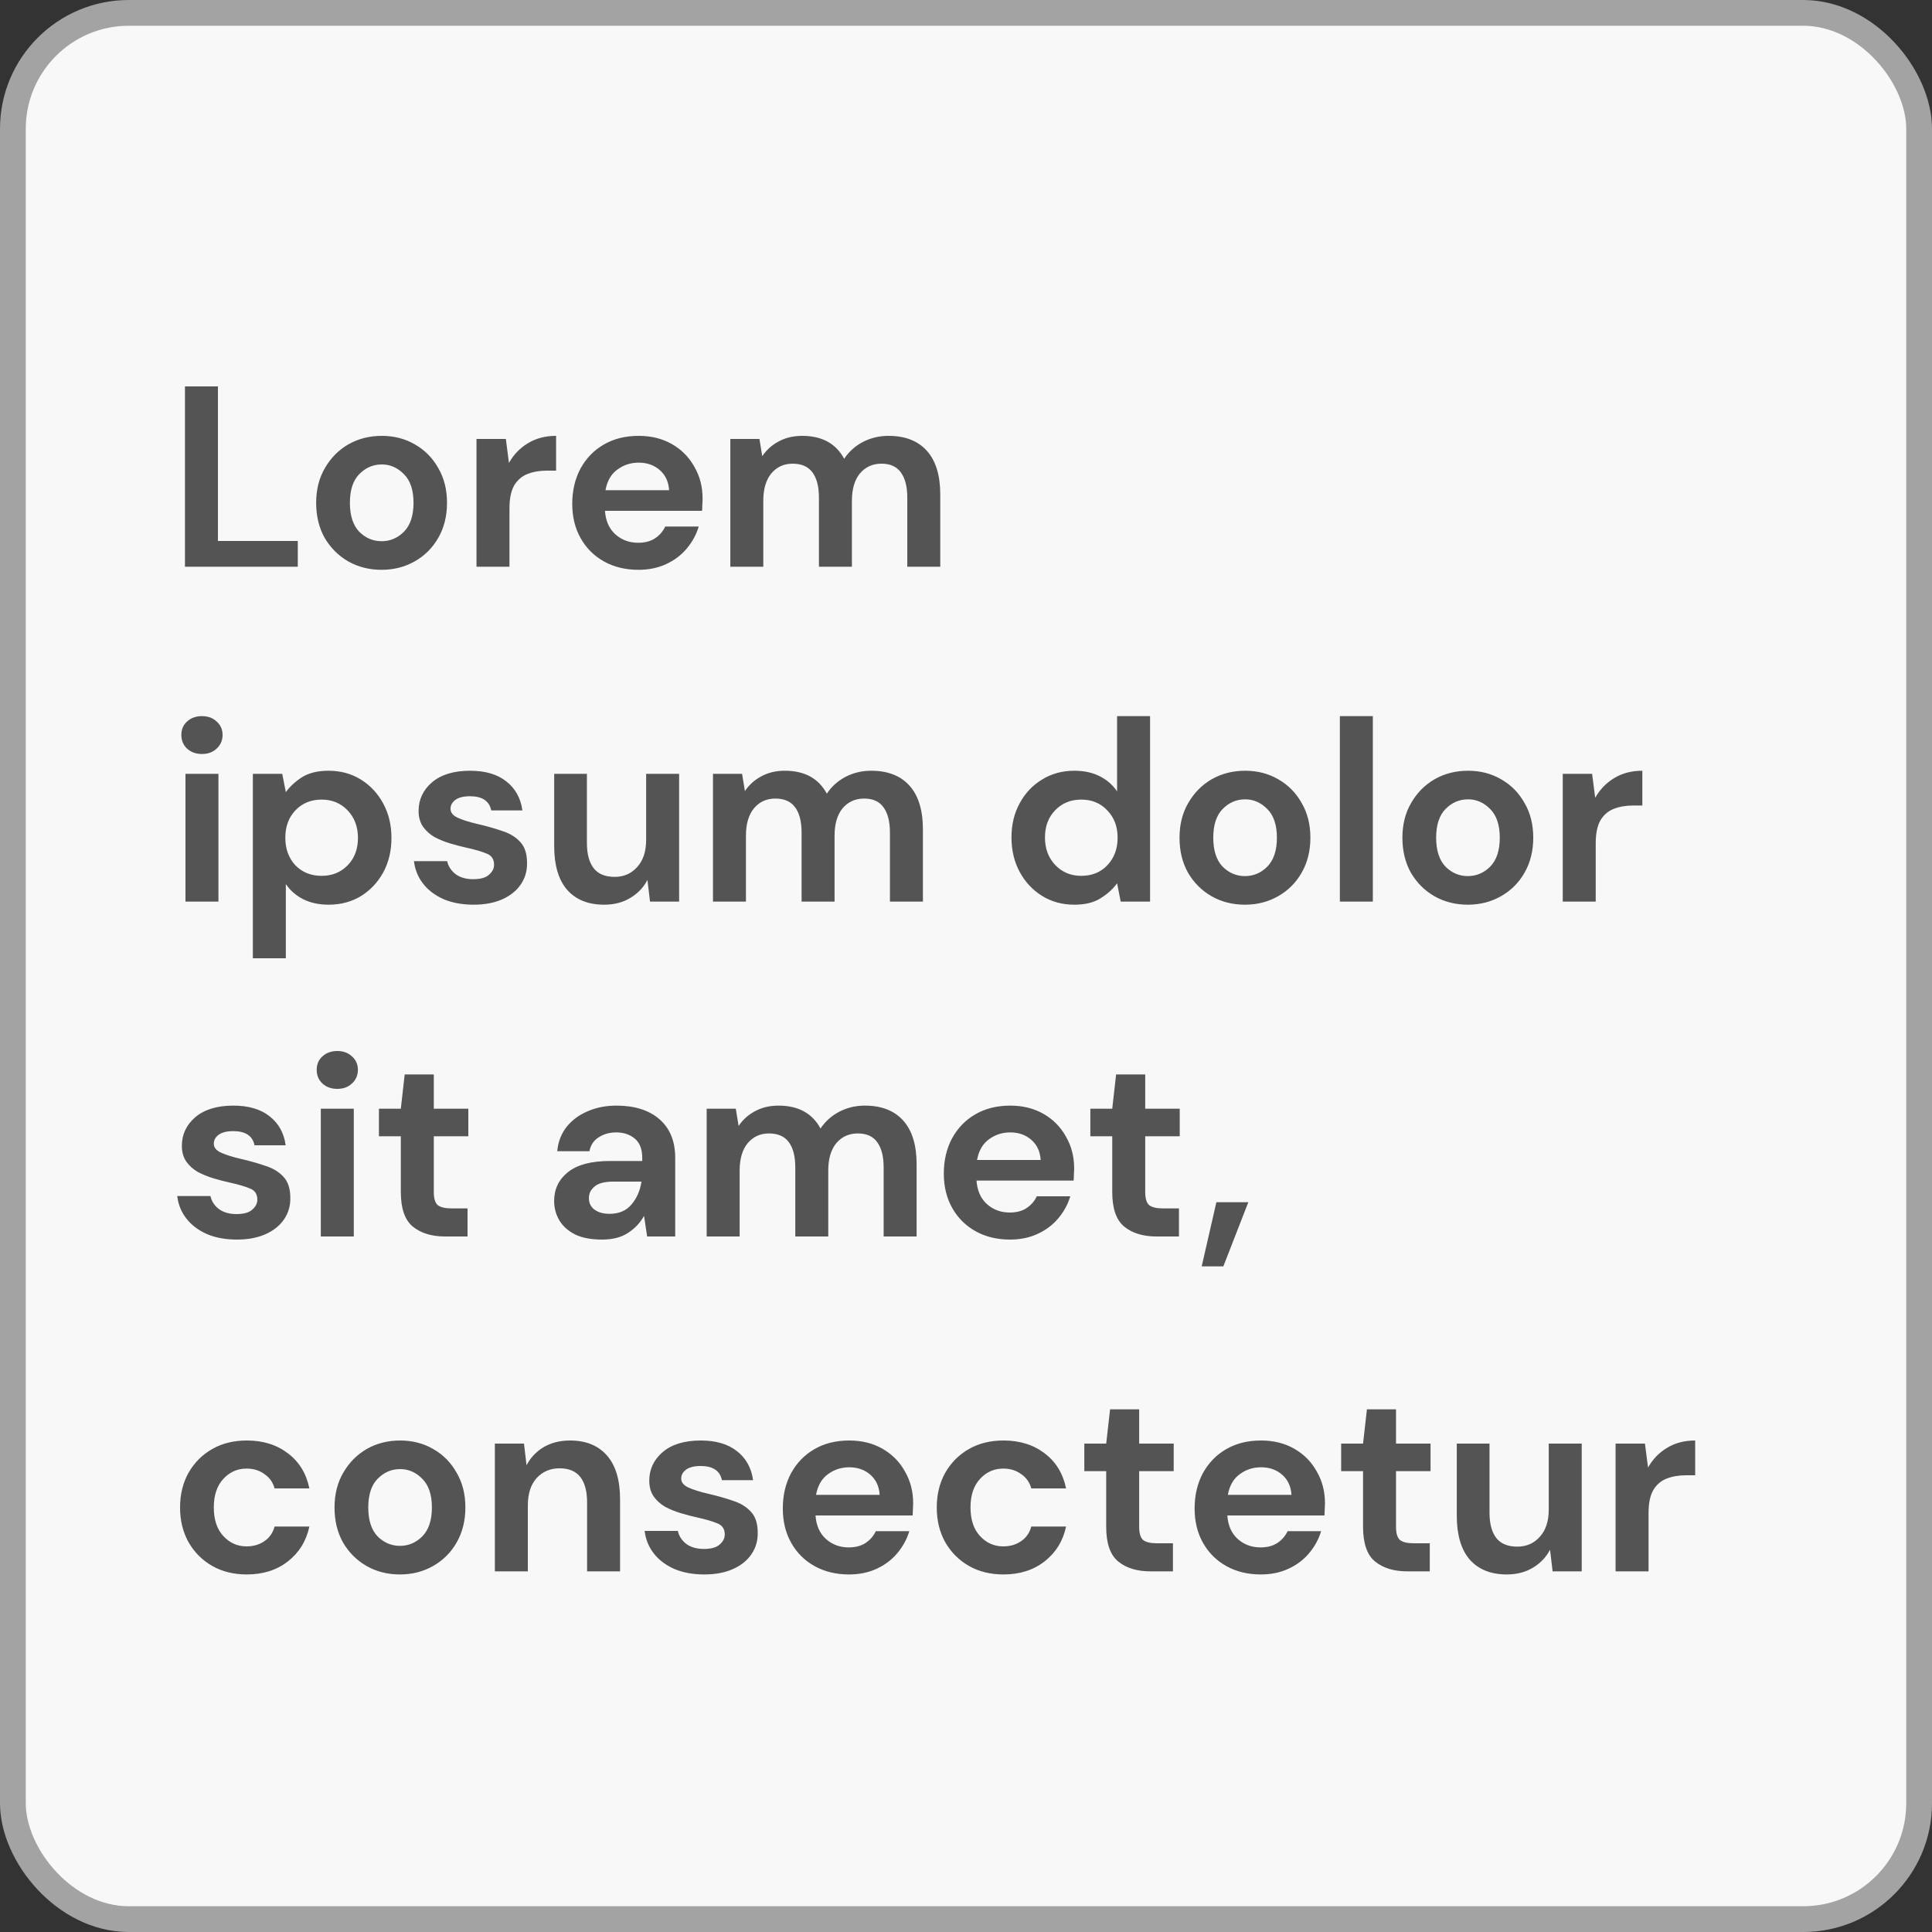 <svg width="150" height="150" viewBox="0 0 150 150" fill="none" xmlns="http://www.w3.org/2000/svg">
<rect x="0" y="0" width="150" height="150" fill="#333333" stroke="none"/>
<rect x="1" y="1" width="148" height="148" rx="9" fill="#F8F8F8" stroke="#A3A3A3" stroke-width="2"/>
<path d="M14.36 44V30H16.92V42H23.12V44H14.36ZM29.626 44.24C28.666 44.24 27.8 44.02 27.026 43.58C26.266 43.14 25.66 42.533 25.206 41.76C24.766 40.973 24.546 40.067 24.546 39.04C24.546 38.013 24.773 37.113 25.226 36.34C25.68 35.553 26.286 34.94 27.046 34.5C27.82 34.06 28.686 33.84 29.646 33.84C30.593 33.84 31.446 34.06 32.206 34.5C32.98 34.94 33.586 35.553 34.026 36.34C34.48 37.113 34.706 38.013 34.706 39.04C34.706 40.067 34.48 40.973 34.026 41.76C33.586 42.533 32.98 43.14 32.206 43.58C31.433 44.02 30.573 44.24 29.626 44.24ZM29.626 42.02C30.293 42.02 30.873 41.773 31.366 41.28C31.86 40.773 32.106 40.027 32.106 39.04C32.106 38.053 31.86 37.313 31.366 36.82C30.873 36.313 30.3 36.06 29.646 36.06C28.966 36.06 28.38 36.313 27.886 36.82C27.406 37.313 27.166 38.053 27.166 39.04C27.166 40.027 27.406 40.773 27.886 41.28C28.38 41.773 28.96 42.02 29.626 42.02ZM36.995 44V34.08H39.275L39.515 35.94C39.875 35.3 40.362 34.793 40.975 34.42C41.602 34.033 42.335 33.84 43.175 33.84V36.54H42.455C41.895 36.54 41.395 36.627 40.955 36.8C40.515 36.973 40.169 37.273 39.915 37.7C39.675 38.127 39.555 38.72 39.555 39.48V44H36.995ZM49.569 44.24C48.569 44.24 47.683 44.027 46.909 43.6C46.136 43.173 45.529 42.573 45.089 41.8C44.649 41.027 44.429 40.133 44.429 39.12C44.429 38.093 44.643 37.18 45.069 36.38C45.509 35.58 46.109 34.96 46.869 34.52C47.643 34.067 48.549 33.84 49.589 33.84C50.563 33.84 51.423 34.053 52.169 34.48C52.916 34.907 53.496 35.493 53.909 36.24C54.336 36.973 54.549 37.793 54.549 38.7C54.549 38.847 54.543 39 54.529 39.16C54.529 39.32 54.523 39.487 54.509 39.66H46.969C47.023 40.433 47.289 41.04 47.769 41.48C48.263 41.92 48.856 42.14 49.549 42.14C50.069 42.14 50.503 42.027 50.849 41.8C51.209 41.56 51.476 41.253 51.649 40.88H54.249C54.063 41.507 53.749 42.08 53.309 42.6C52.883 43.107 52.349 43.507 51.709 43.8C51.083 44.093 50.369 44.24 49.569 44.24ZM49.589 35.92C48.963 35.92 48.409 36.1 47.929 36.46C47.449 36.807 47.143 37.34 47.009 38.06H51.949C51.909 37.407 51.669 36.887 51.229 36.5C50.789 36.113 50.243 35.92 49.589 35.92ZM56.702 44V34.08H58.962L59.182 35.42C59.502 34.94 59.922 34.56 60.442 34.28C60.976 33.987 61.589 33.84 62.282 33.84C63.816 33.84 64.902 34.433 65.542 35.62C65.902 35.073 66.382 34.64 66.982 34.32C67.596 34 68.262 33.84 68.982 33.84C70.276 33.84 71.269 34.227 71.962 35C72.656 35.773 73.002 36.907 73.002 38.4V44H70.442V38.64C70.442 37.787 70.276 37.133 69.942 36.68C69.622 36.227 69.122 36 68.442 36C67.749 36 67.189 36.253 66.762 36.76C66.349 37.267 66.142 37.973 66.142 38.88V44H63.582V38.64C63.582 37.787 63.416 37.133 63.082 36.68C62.749 36.227 62.236 36 61.542 36C60.862 36 60.309 36.253 59.882 36.76C59.469 37.267 59.262 37.973 59.262 38.88V44H56.702ZM15.68 58.54C15.213 58.54 14.827 58.4 14.52 58.12C14.227 57.84 14.08 57.487 14.08 57.06C14.08 56.633 14.227 56.287 14.52 56.02C14.827 55.74 15.213 55.6 15.68 55.6C16.147 55.6 16.527 55.74 16.82 56.02C17.127 56.287 17.28 56.633 17.28 57.06C17.28 57.487 17.127 57.84 16.82 58.12C16.527 58.4 16.147 58.54 15.68 58.54ZM14.4 70V60.08H16.96V70H14.4ZM19.632 74.4V60.08H21.912L22.192 61.5C22.512 61.06 22.932 60.673 23.452 60.34C23.985 60.007 24.672 59.84 25.512 59.84C26.445 59.84 27.279 60.067 28.012 60.52C28.745 60.973 29.325 61.593 29.752 62.38C30.179 63.167 30.392 64.06 30.392 65.06C30.392 66.06 30.179 66.953 29.752 67.74C29.325 68.513 28.745 69.127 28.012 69.58C27.279 70.02 26.445 70.24 25.512 70.24C24.765 70.24 24.112 70.1 23.552 69.82C22.992 69.54 22.539 69.147 22.192 68.64V74.4H19.632ZM24.972 68C25.785 68 26.459 67.727 26.992 67.18C27.525 66.633 27.792 65.927 27.792 65.06C27.792 64.193 27.525 63.48 26.992 62.92C26.459 62.36 25.785 62.08 24.972 62.08C24.145 62.08 23.465 62.36 22.932 62.92C22.412 63.467 22.152 64.173 22.152 65.04C22.152 65.907 22.412 66.62 22.932 67.18C23.465 67.727 24.145 68 24.972 68ZM36.779 70.24C35.899 70.24 35.126 70.1 34.459 69.82C33.792 69.527 33.259 69.127 32.859 68.62C32.459 68.113 32.219 67.527 32.139 66.86H34.719C34.799 67.247 35.012 67.58 35.359 67.86C35.719 68.127 36.179 68.26 36.739 68.26C37.299 68.26 37.706 68.147 37.959 67.92C38.226 67.693 38.359 67.433 38.359 67.14C38.359 66.713 38.172 66.427 37.799 66.28C37.426 66.12 36.906 65.967 36.239 65.82C35.812 65.727 35.379 65.613 34.939 65.48C34.499 65.347 34.092 65.18 33.719 64.98C33.359 64.767 33.066 64.5 32.839 64.18C32.612 63.847 32.499 63.44 32.499 62.96C32.499 62.08 32.846 61.34 33.539 60.74C34.246 60.14 35.232 59.84 36.499 59.84C37.672 59.84 38.606 60.113 39.299 60.66C40.006 61.207 40.426 61.96 40.559 62.92H38.139C37.992 62.187 37.439 61.82 36.479 61.82C35.999 61.82 35.626 61.913 35.359 62.1C35.106 62.287 34.979 62.52 34.979 62.8C34.979 63.093 35.172 63.327 35.559 63.5C35.946 63.673 36.459 63.833 37.099 63.98C37.792 64.14 38.426 64.32 38.999 64.52C39.586 64.707 40.052 64.993 40.399 65.38C40.746 65.753 40.919 66.293 40.919 67C40.932 67.613 40.772 68.167 40.439 68.66C40.106 69.153 39.626 69.54 38.999 69.82C38.372 70.1 37.632 70.24 36.779 70.24ZM46.907 70.24C45.667 70.24 44.707 69.853 44.027 69.08C43.36 68.307 43.027 67.173 43.027 65.68V60.08H45.567V65.44C45.567 66.293 45.74 66.947 46.087 67.4C46.433 67.853 46.98 68.08 47.727 68.08C48.433 68.08 49.013 67.827 49.467 67.32C49.933 66.813 50.167 66.107 50.167 65.2V60.08H52.727V70H50.467L50.267 68.32C49.96 68.907 49.513 69.373 48.927 69.72C48.353 70.067 47.68 70.24 46.907 70.24ZM55.355 70V60.08H57.615L57.835 61.42C58.155 60.94 58.575 60.56 59.095 60.28C59.628 59.987 60.241 59.84 60.935 59.84C62.468 59.84 63.555 60.433 64.195 61.62C64.555 61.073 65.035 60.64 65.635 60.32C66.248 60 66.915 59.84 67.635 59.84C68.928 59.84 69.921 60.227 70.615 61C71.308 61.773 71.655 62.907 71.655 64.4V70H69.095V64.64C69.095 63.787 68.928 63.133 68.595 62.68C68.275 62.227 67.775 62 67.095 62C66.401 62 65.841 62.253 65.415 62.76C65.001 63.267 64.795 63.973 64.795 64.88V70H62.235V64.64C62.235 63.787 62.068 63.133 61.735 62.68C61.401 62.227 60.888 62 60.195 62C59.515 62 58.961 62.253 58.535 62.76C58.121 63.267 57.915 63.973 57.915 64.88V70H55.355ZM83.411 70.24C82.477 70.24 81.644 70.013 80.911 69.56C80.177 69.107 79.597 68.487 79.171 67.7C78.744 66.913 78.531 66.02 78.531 65.02C78.531 64.02 78.744 63.133 79.171 62.36C79.597 61.573 80.177 60.96 80.911 60.52C81.644 60.067 82.477 59.84 83.411 59.84C84.157 59.84 84.811 59.98 85.371 60.26C85.931 60.54 86.384 60.933 86.731 61.44V55.6H89.291V70H87.011L86.731 68.58C86.411 69.02 85.984 69.407 85.451 69.74C84.931 70.073 84.251 70.24 83.411 70.24ZM83.951 68C84.777 68 85.451 67.727 85.971 67.18C86.504 66.62 86.771 65.907 86.771 65.04C86.771 64.173 86.504 63.467 85.971 62.92C85.451 62.36 84.777 62.08 83.951 62.08C83.137 62.08 82.464 62.353 81.931 62.9C81.397 63.447 81.131 64.153 81.131 65.02C81.131 65.887 81.397 66.6 81.931 67.16C82.464 67.72 83.137 68 83.951 68ZM96.658 70.24C95.698 70.24 94.831 70.02 94.058 69.58C93.298 69.14 92.691 68.533 92.238 67.76C91.798 66.973 91.578 66.067 91.578 65.04C91.578 64.013 91.804 63.113 92.258 62.34C92.711 61.553 93.318 60.94 94.078 60.5C94.851 60.06 95.718 59.84 96.678 59.84C97.624 59.84 98.478 60.06 99.238 60.5C100.011 60.94 100.618 61.553 101.058 62.34C101.511 63.113 101.738 64.013 101.738 65.04C101.738 66.067 101.511 66.973 101.058 67.76C100.618 68.533 100.011 69.14 99.238 69.58C98.464 70.02 97.604 70.24 96.658 70.24ZM96.658 68.02C97.324 68.02 97.904 67.773 98.398 67.28C98.891 66.773 99.138 66.027 99.138 65.04C99.138 64.053 98.891 63.313 98.398 62.82C97.904 62.313 97.331 62.06 96.678 62.06C95.998 62.06 95.411 62.313 94.918 62.82C94.438 63.313 94.198 64.053 94.198 65.04C94.198 66.027 94.438 66.773 94.918 67.28C95.411 67.773 95.991 68.02 96.658 68.02ZM104.027 70V55.6H106.587V70H104.027ZM113.962 70.24C113.002 70.24 112.136 70.02 111.362 69.58C110.602 69.14 109.996 68.533 109.542 67.76C109.102 66.973 108.882 66.067 108.882 65.04C108.882 64.013 109.109 63.113 109.562 62.34C110.016 61.553 110.622 60.94 111.382 60.5C112.156 60.06 113.022 59.84 113.982 59.84C114.929 59.84 115.782 60.06 116.542 60.5C117.316 60.94 117.922 61.553 118.362 62.34C118.816 63.113 119.042 64.013 119.042 65.04C119.042 66.067 118.816 66.973 118.362 67.76C117.922 68.533 117.316 69.14 116.542 69.58C115.769 70.02 114.909 70.24 113.962 70.24ZM113.962 68.02C114.629 68.02 115.209 67.773 115.702 67.28C116.196 66.773 116.442 66.027 116.442 65.04C116.442 64.053 116.196 63.313 115.702 62.82C115.209 62.313 114.636 62.06 113.982 62.06C113.302 62.06 112.716 62.313 112.222 62.82C111.742 63.313 111.502 64.053 111.502 65.04C111.502 66.027 111.742 66.773 112.222 67.28C112.716 67.773 113.296 68.02 113.962 68.02ZM121.331 70V60.08H123.611L123.851 61.94C124.211 61.3 124.698 60.793 125.311 60.42C125.938 60.033 126.671 59.84 127.511 59.84V62.54H126.791C126.231 62.54 125.731 62.627 125.291 62.8C124.851 62.973 124.505 63.273 124.251 63.7C124.011 64.127 123.891 64.72 123.891 65.48V70H121.331ZM18.4 96.24C17.52 96.24 16.747 96.1 16.08 95.82C15.413 95.527 14.88 95.127 14.48 94.62C14.08 94.113 13.84 93.527 13.76 92.86H16.34C16.42 93.247 16.633 93.58 16.98 93.86C17.34 94.127 17.8 94.26 18.36 94.26C18.92 94.26 19.327 94.147 19.58 93.92C19.847 93.693 19.98 93.433 19.98 93.14C19.98 92.713 19.793 92.427 19.42 92.28C19.047 92.12 18.527 91.967 17.86 91.82C17.433 91.727 17 91.613 16.56 91.48C16.12 91.347 15.713 91.18 15.34 90.98C14.98 90.767 14.687 90.5 14.46 90.18C14.233 89.847 14.12 89.44 14.12 88.96C14.12 88.08 14.467 87.34 15.16 86.74C15.867 86.14 16.853 85.84 18.12 85.84C19.293 85.84 20.227 86.113 20.92 86.66C21.627 87.207 22.047 87.96 22.18 88.92H19.76C19.613 88.187 19.06 87.82 18.1 87.82C17.62 87.82 17.247 87.913 16.98 88.1C16.727 88.287 16.6 88.52 16.6 88.8C16.6 89.093 16.793 89.327 17.18 89.5C17.567 89.673 18.08 89.833 18.72 89.98C19.413 90.14 20.047 90.32 20.62 90.52C21.207 90.707 21.673 90.993 22.02 91.38C22.367 91.753 22.54 92.293 22.54 93C22.553 93.613 22.393 94.167 22.06 94.66C21.727 95.153 21.247 95.54 20.62 95.82C19.993 96.1 19.253 96.24 18.4 96.24ZM26.188 84.54C25.721 84.54 25.334 84.4 25.028 84.12C24.735 83.84 24.588 83.487 24.588 83.06C24.588 82.633 24.735 82.287 25.028 82.02C25.334 81.74 25.721 81.6 26.188 81.6C26.654 81.6 27.035 81.74 27.328 82.02C27.634 82.287 27.788 82.633 27.788 83.06C27.788 83.487 27.634 83.84 27.328 84.12C27.035 84.4 26.654 84.54 26.188 84.54ZM24.908 96V86.08H27.468V96H24.908ZM34.56 96C33.52 96 32.687 95.747 32.06 95.24C31.433 94.733 31.12 93.833 31.12 92.54V88.22H29.42V86.08H31.12L31.42 83.42H33.68V86.08H36.36V88.22H33.68V92.56C33.68 93.04 33.78 93.373 33.98 93.56C34.193 93.733 34.553 93.82 35.06 93.82H36.3V96H34.56ZM46.743 96.24C45.89 96.24 45.19 96.107 44.643 95.84C44.097 95.56 43.69 95.193 43.423 94.74C43.157 94.287 43.023 93.787 43.023 93.24C43.023 92.32 43.383 91.573 44.103 91C44.823 90.427 45.903 90.14 47.343 90.14H49.863V89.9C49.863 89.22 49.67 88.72 49.283 88.4C48.897 88.08 48.417 87.92 47.843 87.92C47.323 87.92 46.87 88.047 46.483 88.3C46.097 88.54 45.857 88.9 45.763 89.38H43.263C43.33 88.66 43.57 88.033 43.983 87.5C44.41 86.967 44.957 86.56 45.623 86.28C46.29 85.987 47.037 85.84 47.863 85.84C49.277 85.84 50.39 86.193 51.203 86.9C52.017 87.607 52.423 88.607 52.423 89.9V96H50.243L50.003 94.4C49.71 94.933 49.297 95.373 48.763 95.72C48.243 96.067 47.57 96.24 46.743 96.24ZM47.323 94.24C48.057 94.24 48.623 94 49.023 93.52C49.437 93.04 49.697 92.447 49.803 91.74H47.623C46.943 91.74 46.457 91.867 46.163 92.12C45.87 92.36 45.723 92.66 45.723 93.02C45.723 93.407 45.87 93.707 46.163 93.92C46.457 94.133 46.843 94.24 47.323 94.24ZM54.866 96V86.08H57.126L57.346 87.42C57.666 86.94 58.086 86.56 58.606 86.28C59.14 85.987 59.753 85.84 60.446 85.84C61.98 85.84 63.066 86.433 63.706 87.62C64.066 87.073 64.546 86.64 65.146 86.32C65.76 86 66.426 85.84 67.146 85.84C68.44 85.84 69.433 86.227 70.126 87C70.82 87.773 71.166 88.907 71.166 90.4V96H68.606V90.64C68.606 89.787 68.44 89.133 68.106 88.68C67.786 88.227 67.286 88 66.606 88C65.913 88 65.353 88.253 64.926 88.76C64.513 89.267 64.306 89.973 64.306 90.88V96H61.746V90.64C61.746 89.787 61.58 89.133 61.246 88.68C60.913 88.227 60.4 88 59.706 88C59.026 88 58.473 88.253 58.046 88.76C57.633 89.267 57.426 89.973 57.426 90.88V96H54.866ZM78.417 96.24C77.417 96.24 76.53 96.027 75.757 95.6C74.984 95.173 74.377 94.573 73.937 93.8C73.497 93.027 73.277 92.133 73.277 91.12C73.277 90.093 73.49 89.18 73.917 88.38C74.357 87.58 74.957 86.96 75.717 86.52C76.49 86.067 77.397 85.84 78.437 85.84C79.41 85.84 80.27 86.053 81.017 86.48C81.763 86.907 82.344 87.493 82.757 88.24C83.183 88.973 83.397 89.793 83.397 90.7C83.397 90.847 83.39 91 83.377 91.16C83.377 91.32 83.37 91.487 83.357 91.66H75.817C75.87 92.433 76.137 93.04 76.617 93.48C77.11 93.92 77.704 94.14 78.397 94.14C78.917 94.14 79.35 94.027 79.697 93.8C80.057 93.56 80.323 93.253 80.497 92.88H83.097C82.91 93.507 82.597 94.08 82.157 94.6C81.73 95.107 81.197 95.507 80.557 95.8C79.93 96.093 79.217 96.24 78.417 96.24ZM78.437 87.92C77.81 87.92 77.257 88.1 76.777 88.46C76.297 88.807 75.99 89.34 75.857 90.06H80.797C80.757 89.407 80.517 88.887 80.077 88.5C79.637 88.113 79.09 87.92 78.437 87.92ZM89.794 96C88.754 96 87.921 95.747 87.294 95.24C86.668 94.733 86.354 93.833 86.354 92.54V88.22H84.654V86.08H86.354L86.654 83.42H88.914V86.08H91.594V88.22H88.914V92.56C88.914 93.04 89.014 93.373 89.214 93.56C89.428 93.733 89.788 93.82 90.294 93.82H91.534V96H89.794ZM93.299 98.32L94.439 93.34H96.919L94.98 98.32H93.299ZM19.16 122.24C18.147 122.24 17.253 122.02 16.48 121.58C15.707 121.14 15.093 120.527 14.64 119.74C14.2 118.953 13.98 118.053 13.98 117.04C13.98 116.027 14.2 115.127 14.64 114.34C15.093 113.553 15.707 112.94 16.48 112.5C17.253 112.06 18.147 111.84 19.16 111.84C20.427 111.84 21.493 112.173 22.36 112.84C23.227 113.493 23.78 114.4 24.02 115.56H21.32C21.187 115.08 20.92 114.707 20.52 114.44C20.133 114.16 19.673 114.02 19.14 114.02C18.433 114.02 17.833 114.287 17.34 114.82C16.847 115.353 16.6 116.093 16.6 117.04C16.6 117.987 16.847 118.727 17.34 119.26C17.833 119.793 18.433 120.06 19.14 120.06C19.673 120.06 20.133 119.927 20.52 119.66C20.92 119.393 21.187 119.013 21.32 118.52H24.02C23.78 119.64 23.227 120.54 22.36 121.22C21.493 121.9 20.427 122.24 19.16 122.24ZM31.052 122.24C30.092 122.24 29.226 122.02 28.452 121.58C27.692 121.14 27.085 120.533 26.632 119.76C26.192 118.973 25.972 118.067 25.972 117.04C25.972 116.013 26.199 115.113 26.652 114.34C27.105 113.553 27.712 112.94 28.472 112.5C29.245 112.06 30.112 111.84 31.072 111.84C32.019 111.84 32.872 112.06 33.632 112.5C34.406 112.94 35.012 113.553 35.452 114.34C35.906 115.113 36.132 116.013 36.132 117.04C36.132 118.067 35.906 118.973 35.452 119.76C35.012 120.533 34.406 121.14 33.632 121.58C32.859 122.02 31.999 122.24 31.052 122.24ZM31.052 120.02C31.719 120.02 32.299 119.773 32.792 119.28C33.285 118.773 33.532 118.027 33.532 117.04C33.532 116.053 33.285 115.313 32.792 114.82C32.299 114.313 31.726 114.06 31.072 114.06C30.392 114.06 29.805 114.313 29.312 114.82C28.832 115.313 28.592 116.053 28.592 117.04C28.592 118.027 28.832 118.773 29.312 119.28C29.805 119.773 30.386 120.02 31.052 120.02ZM38.421 122V112.08H40.681L40.881 113.76C41.188 113.173 41.628 112.707 42.201 112.36C42.788 112.013 43.474 111.84 44.261 111.84C45.488 111.84 46.441 112.227 47.121 113C47.801 113.773 48.141 114.907 48.141 116.4V122H45.581V116.64C45.581 115.787 45.408 115.133 45.061 114.68C44.714 114.227 44.174 114 43.441 114C42.721 114 42.128 114.253 41.661 114.76C41.208 115.267 40.981 115.973 40.981 116.88V122H38.421ZM54.689 122.24C53.809 122.24 53.036 122.1 52.369 121.82C51.702 121.527 51.169 121.127 50.769 120.62C50.369 120.113 50.129 119.527 50.049 118.86H52.629C52.709 119.247 52.922 119.58 53.269 119.86C53.629 120.127 54.089 120.26 54.649 120.26C55.209 120.26 55.616 120.147 55.869 119.92C56.136 119.693 56.269 119.433 56.269 119.14C56.269 118.713 56.082 118.427 55.709 118.28C55.336 118.12 54.816 117.967 54.149 117.82C53.722 117.727 53.289 117.613 52.849 117.48C52.409 117.347 52.002 117.18 51.629 116.98C51.269 116.767 50.976 116.5 50.749 116.18C50.522 115.847 50.409 115.44 50.409 114.96C50.409 114.08 50.756 113.34 51.449 112.74C52.156 112.14 53.142 111.84 54.409 111.84C55.582 111.84 56.516 112.113 57.209 112.66C57.916 113.207 58.336 113.96 58.469 114.92H56.049C55.902 114.187 55.349 113.82 54.389 113.82C53.909 113.82 53.536 113.913 53.269 114.1C53.016 114.287 52.889 114.52 52.889 114.8C52.889 115.093 53.082 115.327 53.469 115.5C53.856 115.673 54.369 115.833 55.009 115.98C55.702 116.14 56.336 116.32 56.909 116.52C57.496 116.707 57.962 116.993 58.309 117.38C58.656 117.753 58.829 118.293 58.829 119C58.842 119.613 58.682 120.167 58.349 120.66C58.016 121.153 57.536 121.54 56.909 121.82C56.282 122.1 55.542 122.24 54.689 122.24ZM65.917 122.24C64.917 122.24 64.03 122.027 63.257 121.6C62.483 121.173 61.877 120.573 61.437 119.8C60.997 119.027 60.777 118.133 60.777 117.12C60.777 116.093 60.99 115.18 61.417 114.38C61.857 113.58 62.457 112.96 63.217 112.52C63.99 112.067 64.897 111.84 65.937 111.84C66.91 111.84 67.77 112.053 68.517 112.48C69.263 112.907 69.844 113.493 70.257 114.24C70.683 114.973 70.897 115.793 70.897 116.7C70.897 116.847 70.89 117 70.877 117.16C70.877 117.32 70.87 117.487 70.857 117.66H63.317C63.37 118.433 63.637 119.04 64.117 119.48C64.61 119.92 65.204 120.14 65.897 120.14C66.417 120.14 66.85 120.027 67.197 119.8C67.557 119.56 67.823 119.253 67.997 118.88H70.597C70.41 119.507 70.097 120.08 69.657 120.6C69.23 121.107 68.697 121.507 68.057 121.8C67.43 122.093 66.717 122.24 65.917 122.24ZM65.937 113.92C65.31 113.92 64.757 114.1 64.277 114.46C63.797 114.807 63.49 115.34 63.357 116.06H68.297C68.257 115.407 68.017 114.887 67.577 114.5C67.137 114.113 66.59 113.92 65.937 113.92ZM77.91 122.24C76.897 122.24 76.003 122.02 75.23 121.58C74.457 121.14 73.843 120.527 73.39 119.74C72.95 118.953 72.73 118.053 72.73 117.04C72.73 116.027 72.95 115.127 73.39 114.34C73.843 113.553 74.457 112.94 75.23 112.5C76.003 112.06 76.897 111.84 77.91 111.84C79.177 111.84 80.243 112.173 81.11 112.84C81.977 113.493 82.53 114.4 82.77 115.56H80.07C79.937 115.08 79.67 114.707 79.27 114.44C78.883 114.16 78.423 114.02 77.89 114.02C77.183 114.02 76.583 114.287 76.09 114.82C75.597 115.353 75.35 116.093 75.35 117.04C75.35 117.987 75.597 118.727 76.09 119.26C76.583 119.793 77.183 120.06 77.89 120.06C78.423 120.06 78.883 119.927 79.27 119.66C79.67 119.393 79.937 119.013 80.07 118.52H82.77C82.53 119.64 81.977 120.54 81.11 121.22C80.243 121.9 79.177 122.24 77.91 122.24ZM89.326 122C88.285 122 87.452 121.747 86.826 121.24C86.199 120.733 85.885 119.833 85.885 118.54V114.22H84.186V112.08H85.885L86.186 109.42H88.445V112.08H91.126V114.22H88.445V118.56C88.445 119.04 88.546 119.373 88.746 119.56C88.959 119.733 89.319 119.82 89.826 119.82H91.066V122H89.326ZM97.889 122.24C96.889 122.24 96.003 122.027 95.23 121.6C94.456 121.173 93.85 120.573 93.409 119.8C92.969 119.027 92.749 118.133 92.749 117.12C92.749 116.093 92.963 115.18 93.389 114.38C93.829 113.58 94.43 112.96 95.189 112.52C95.963 112.067 96.87 111.84 97.909 111.84C98.883 111.84 99.743 112.053 100.49 112.48C101.236 112.907 101.816 113.493 102.23 114.24C102.656 114.973 102.87 115.793 102.87 116.7C102.87 116.847 102.863 117 102.85 117.16C102.85 117.32 102.843 117.487 102.83 117.66H95.29C95.343 118.433 95.609 119.04 96.09 119.48C96.583 119.92 97.176 120.14 97.87 120.14C98.389 120.14 98.823 120.027 99.169 119.8C99.529 119.56 99.796 119.253 99.969 118.88H102.57C102.383 119.507 102.07 120.08 101.63 120.6C101.203 121.107 100.67 121.507 100.03 121.8C99.403 122.093 98.689 122.24 97.889 122.24ZM97.909 113.92C97.283 113.92 96.73 114.1 96.249 114.46C95.769 114.807 95.463 115.34 95.329 116.06H100.27C100.23 115.407 99.99 114.887 99.549 114.5C99.109 114.113 98.563 113.92 97.909 113.92ZM109.267 122C108.227 122 107.394 121.747 106.767 121.24C106.14 120.733 105.827 119.833 105.827 118.54V114.22H104.127V112.08H105.827L106.127 109.42H108.387V112.08H111.067V114.22H108.387V118.56C108.387 119.04 108.487 119.373 108.687 119.56C108.9 119.733 109.26 119.82 109.767 119.82H111.007V122H109.267ZM116.985 122.24C115.745 122.24 114.785 121.853 114.105 121.08C113.438 120.307 113.105 119.173 113.105 117.68V112.08H115.645V117.44C115.645 118.293 115.818 118.947 116.165 119.4C116.512 119.853 117.058 120.08 117.805 120.08C118.512 120.08 119.092 119.827 119.545 119.32C120.012 118.813 120.245 118.107 120.245 117.2V112.08H122.805V122H120.545L120.345 120.32C120.038 120.907 119.592 121.373 119.005 121.72C118.432 122.067 117.758 122.24 116.985 122.24ZM125.433 122V112.08H127.713L127.953 113.94C128.313 113.3 128.799 112.793 129.413 112.42C130.039 112.033 130.773 111.84 131.613 111.84V114.54H130.893C130.333 114.54 129.833 114.627 129.393 114.8C128.953 114.973 128.606 115.273 128.353 115.7C128.113 116.127 127.993 116.72 127.993 117.48V122H125.433Z" fill="#545454"/>
</svg>
